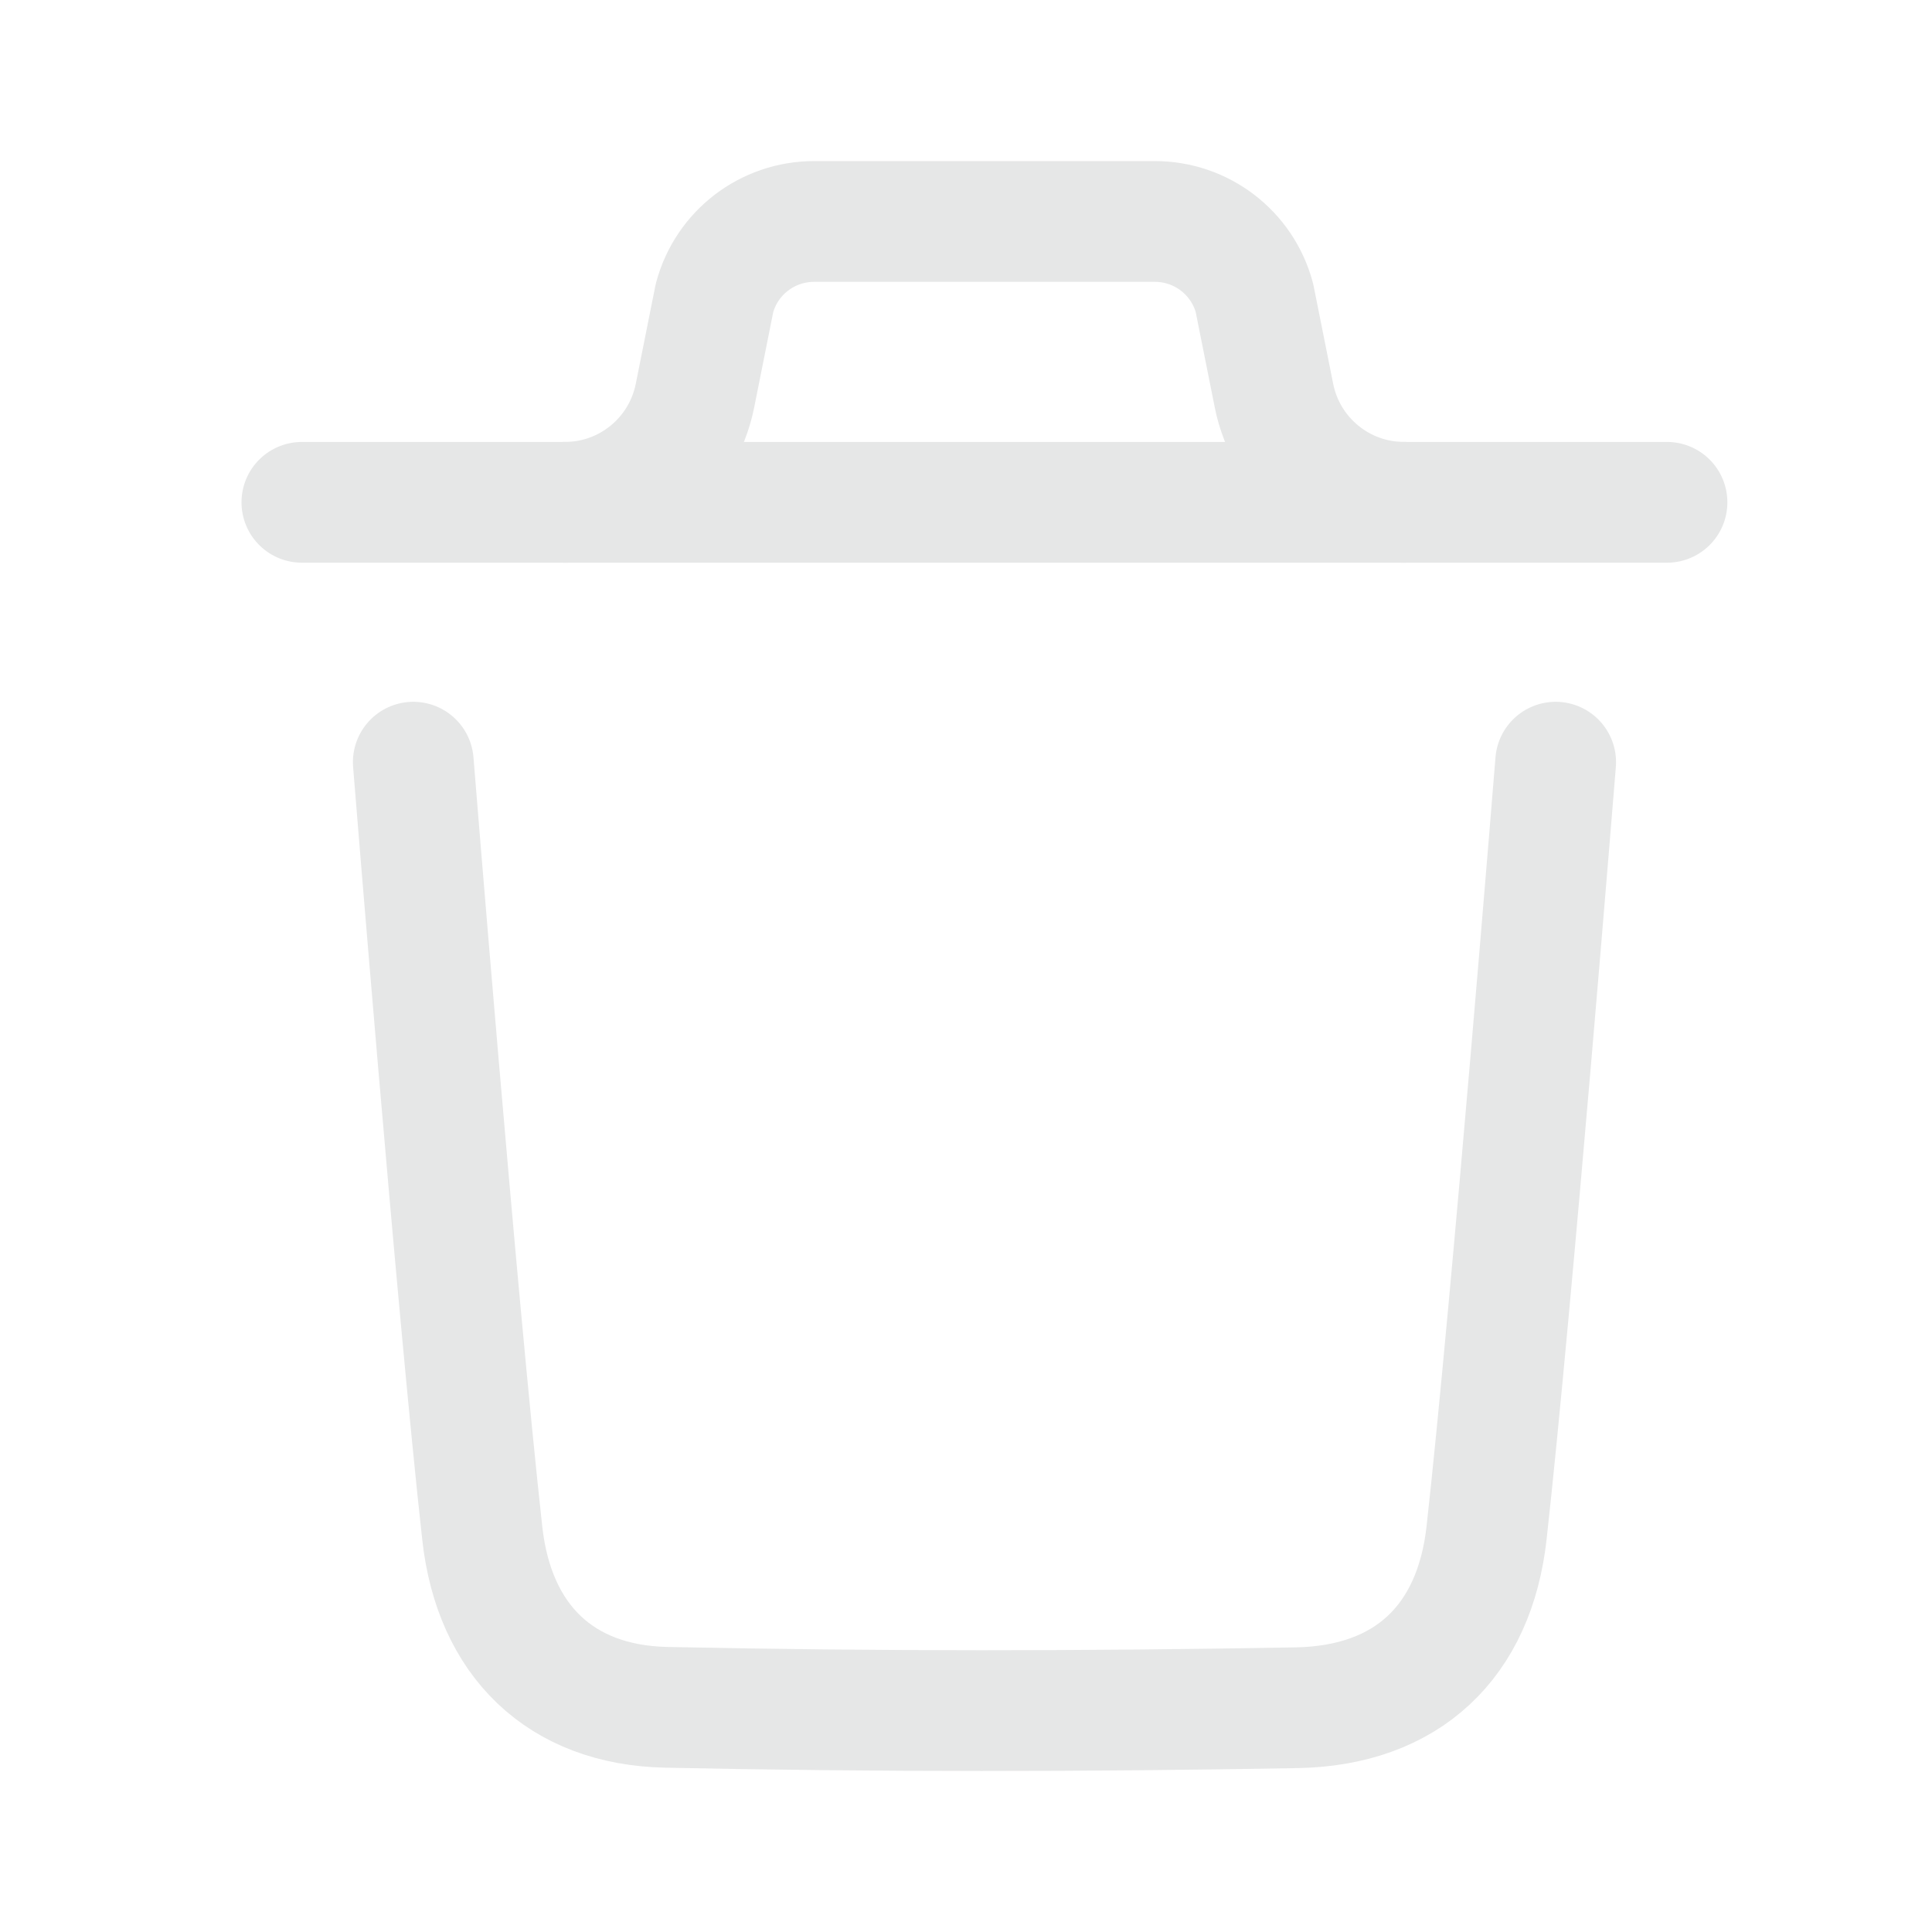 <svg width="24" height="24" viewBox="0 0 24 24" fill="none" xmlns="http://www.w3.org/2000/svg">
<path d="M19.325 9.468C19.325 9.468 18.782 16.203 18.467 19.04C18.317 20.395 17.48 21.189 16.109 21.214C13.5 21.261 10.888 21.264 8.28 21.209C6.961 21.182 6.138 20.378 5.991 19.047C5.674 16.185 5.134 9.468 5.134 9.468" stroke="#e6e7e7" stroke-width="1.5" stroke-linecap="round" stroke-linejoin="round"/>
<path d="M20.708 6.24H3.75" stroke="#e6e7e7" stroke-width="1.5" stroke-linecap="round" stroke-linejoin="round"/>
<path d="M17.441 6.24C16.656 6.24 15.98 5.685 15.826 4.916L15.583 3.7C15.433 3.139 14.925 2.751 14.346 2.751H10.113C9.534 2.751 9.026 3.139 8.876 3.7L8.633 4.916C8.479 5.685 7.803 6.24 7.018 6.24" stroke="#e6e7e7" stroke-width="1.5" stroke-linecap="round" stroke-linejoin="round"/>
</svg>
